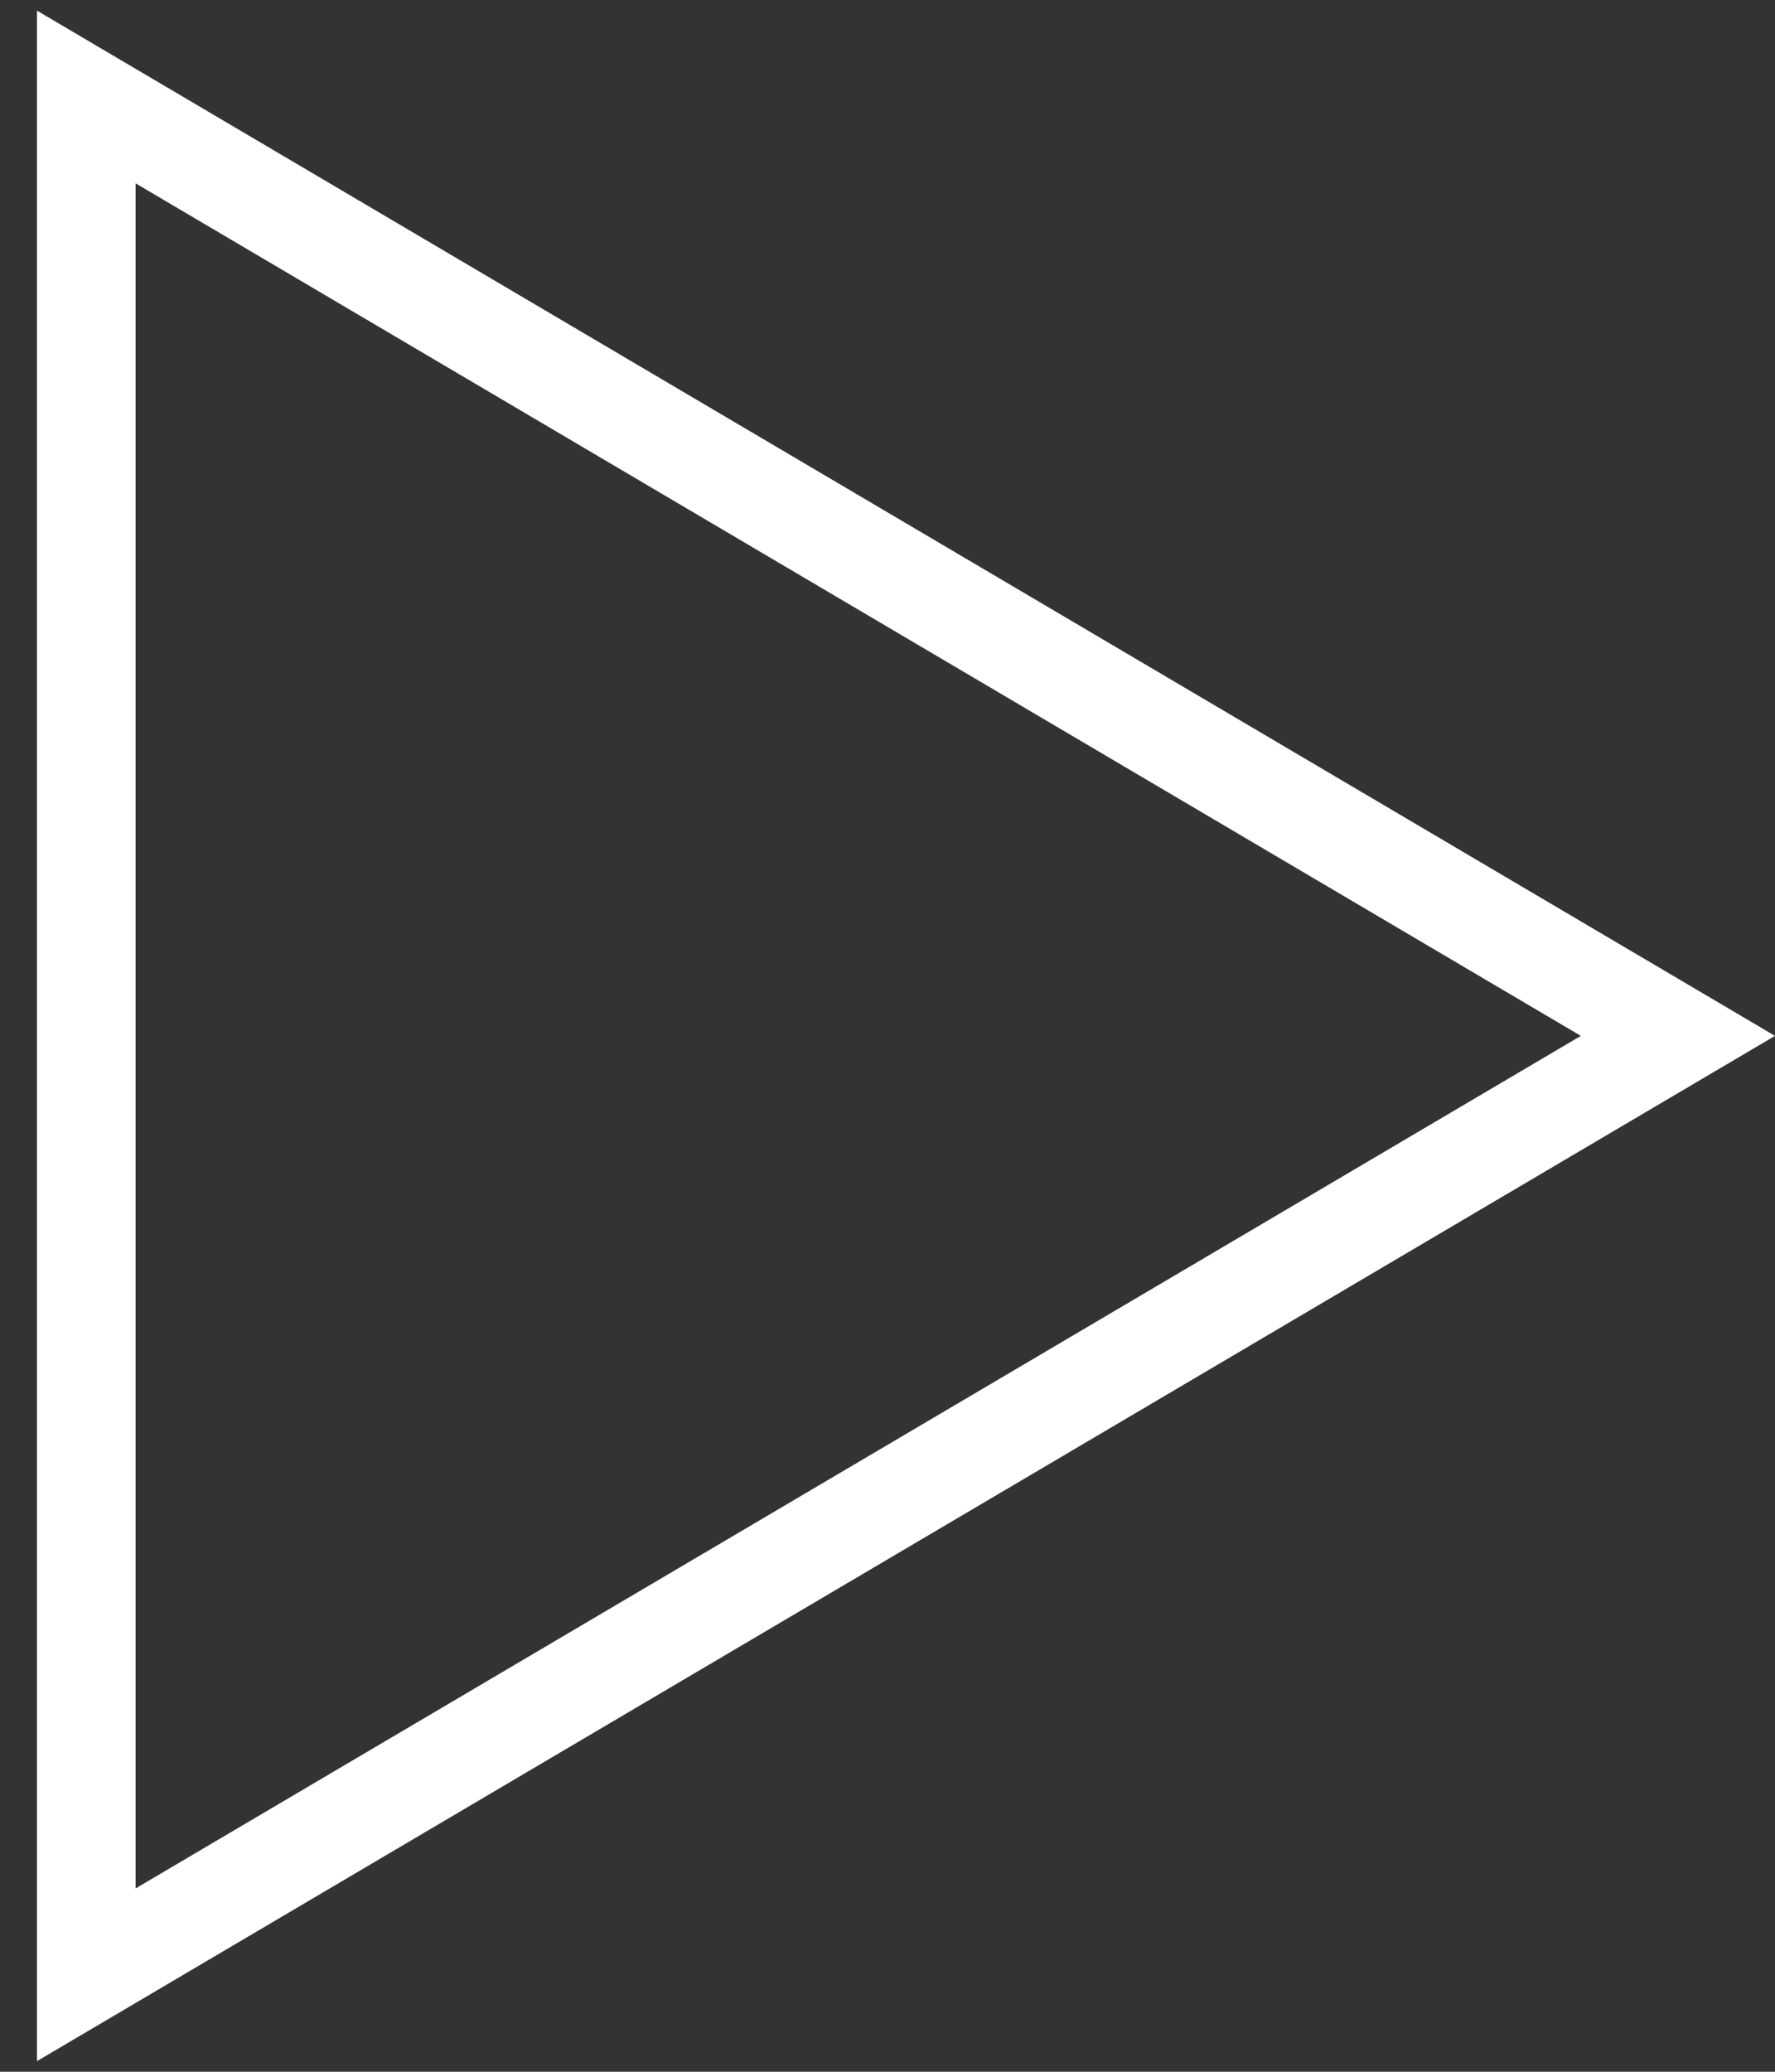 <svg width="36" height="42" viewBox="0 0 36 42" fill="none" xmlns="http://www.w3.org/2000/svg">
<rect x="0" y="0" width="36" height="42" fill="#333333" stroke="none"/>
<path d="M1.75 1.966L34.031 21L1.75 40.034L1.75 1.966Z" stroke="white" stroke-width="2"/>
</svg>
